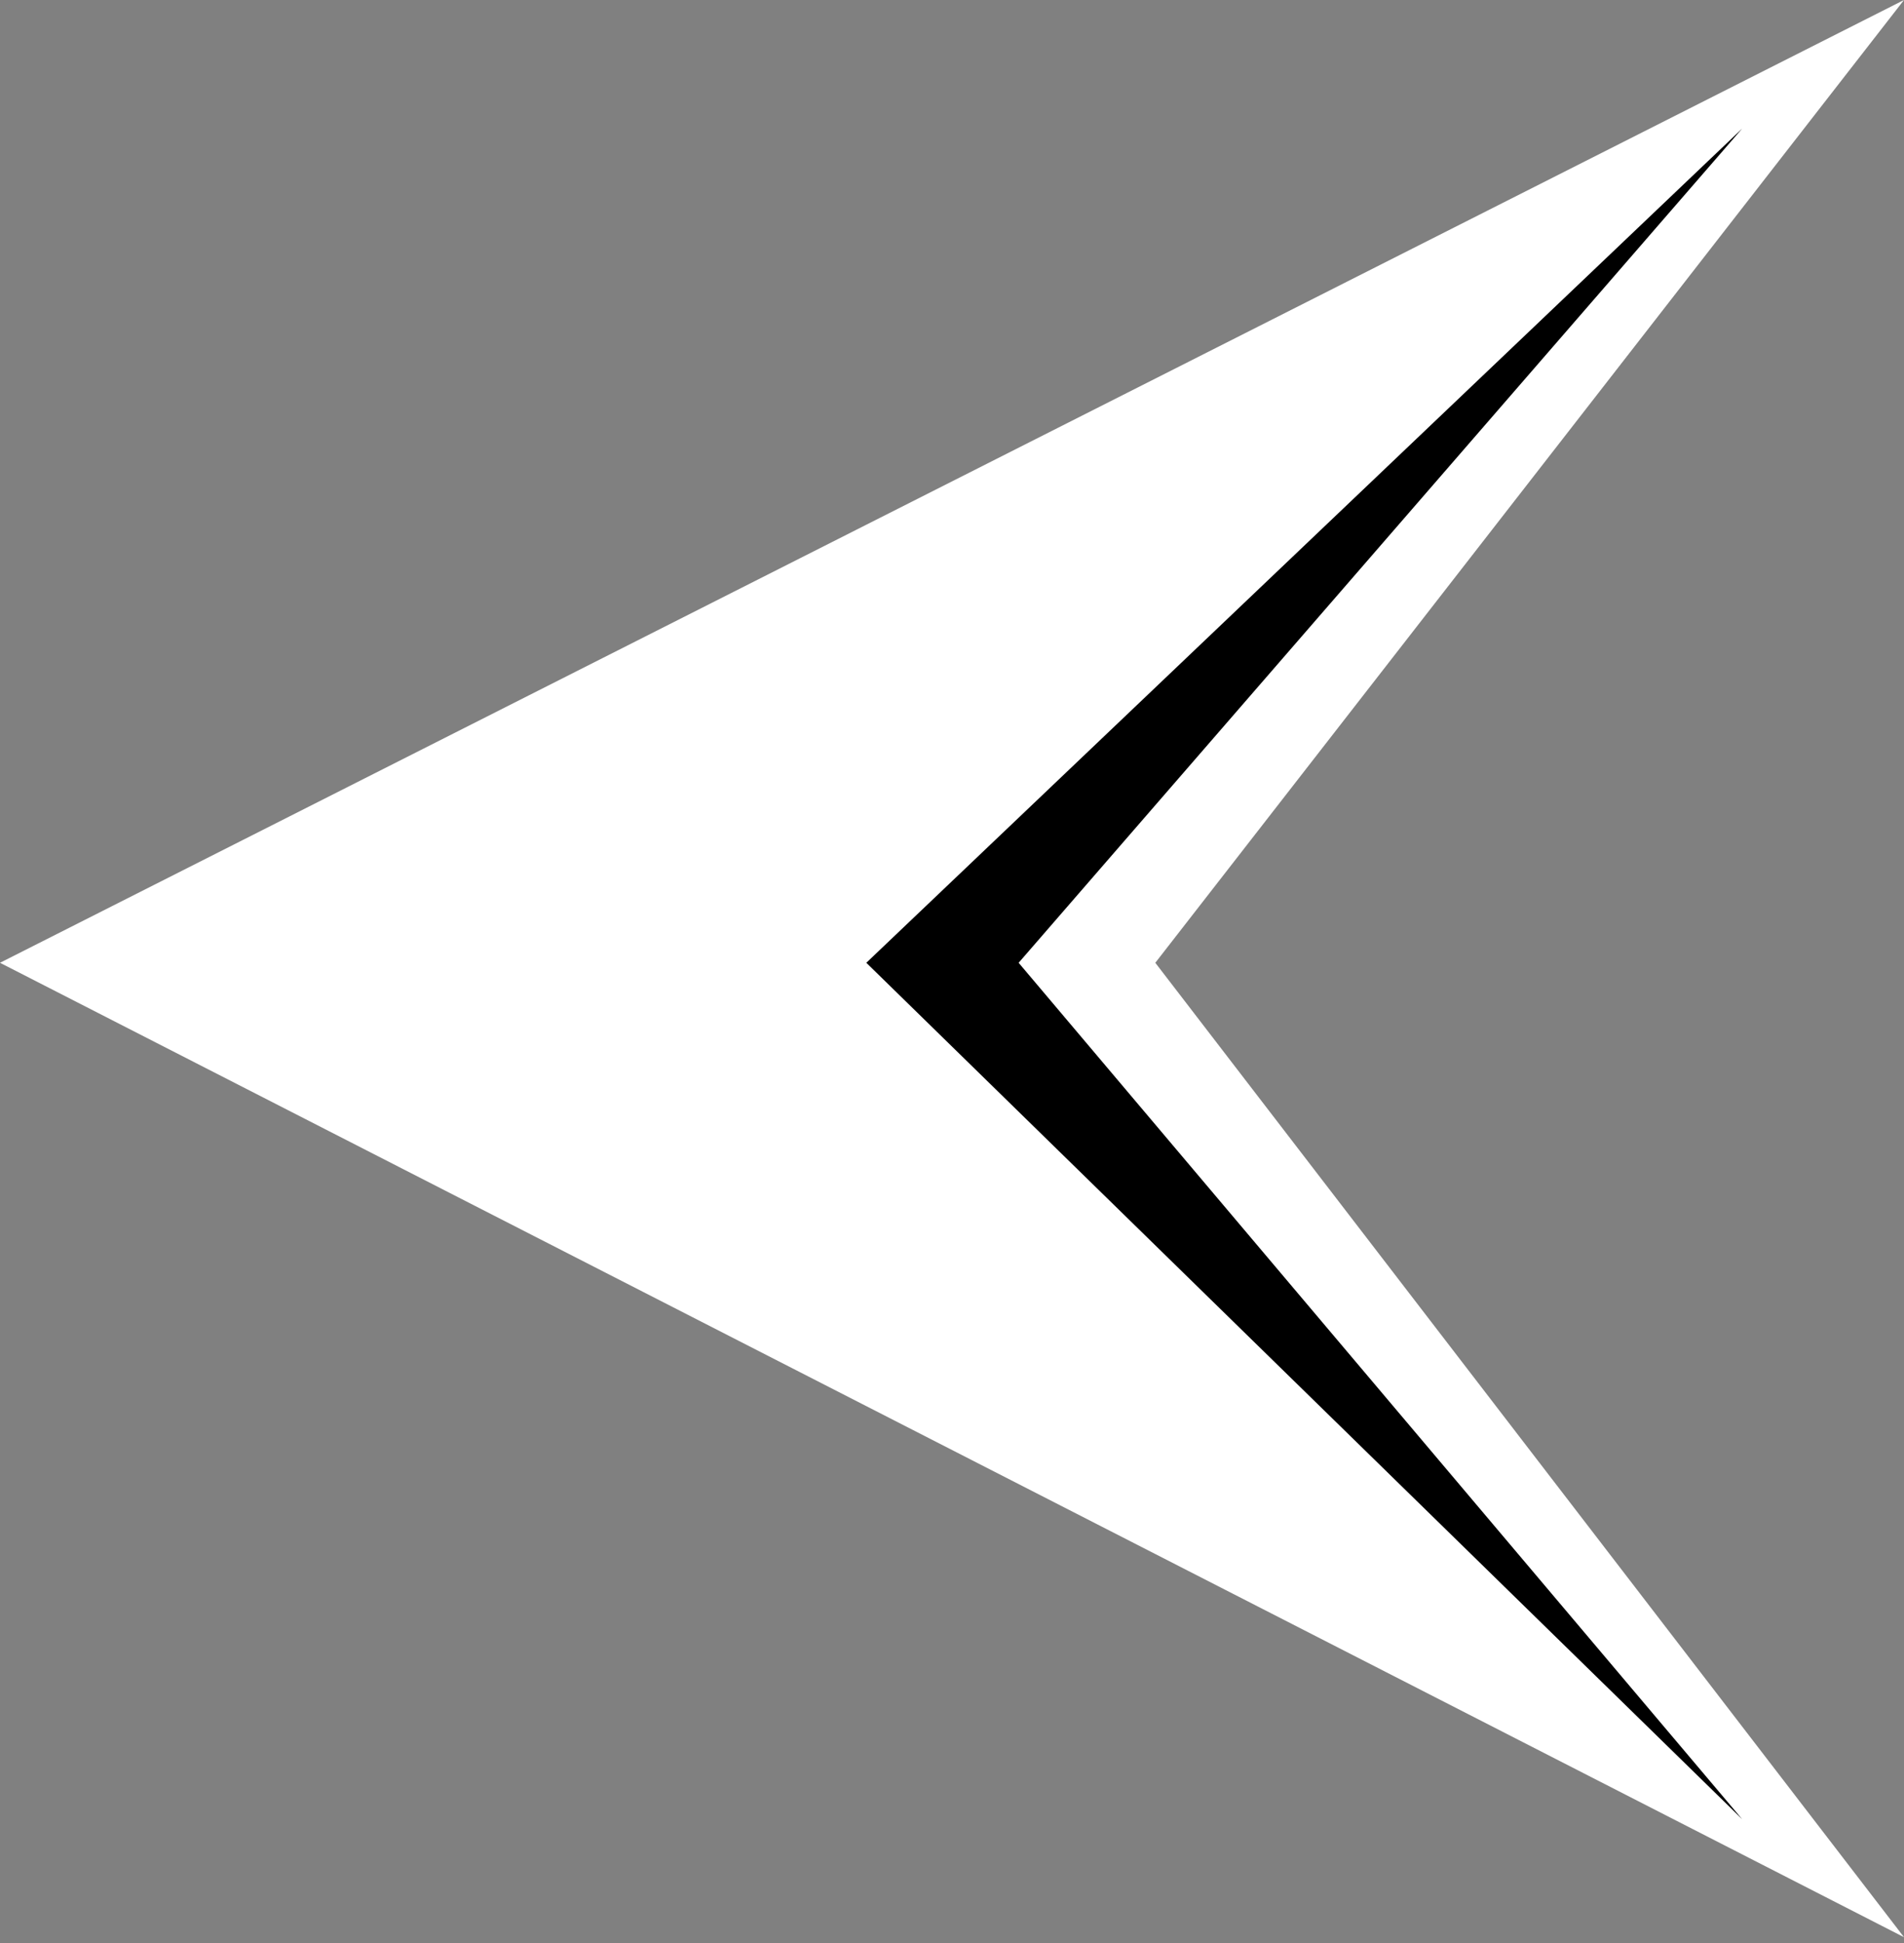 <svg width="200" height="204" viewBox="0 0 200 204" fill="none" xmlns="http://www.w3.org/2000/svg">
<rect x="0" y="0" width="200" height="204" fill="#808080" stroke="none"/>
<path d="M-0 101.085L200 0L121.356 101.085L200 203.39L-0 101.085Z" fill="white"/>
<path d="M91 101.085L183 13.5L107 101.085L183 191L91 101.085Z" fill="black"/>
</svg>
